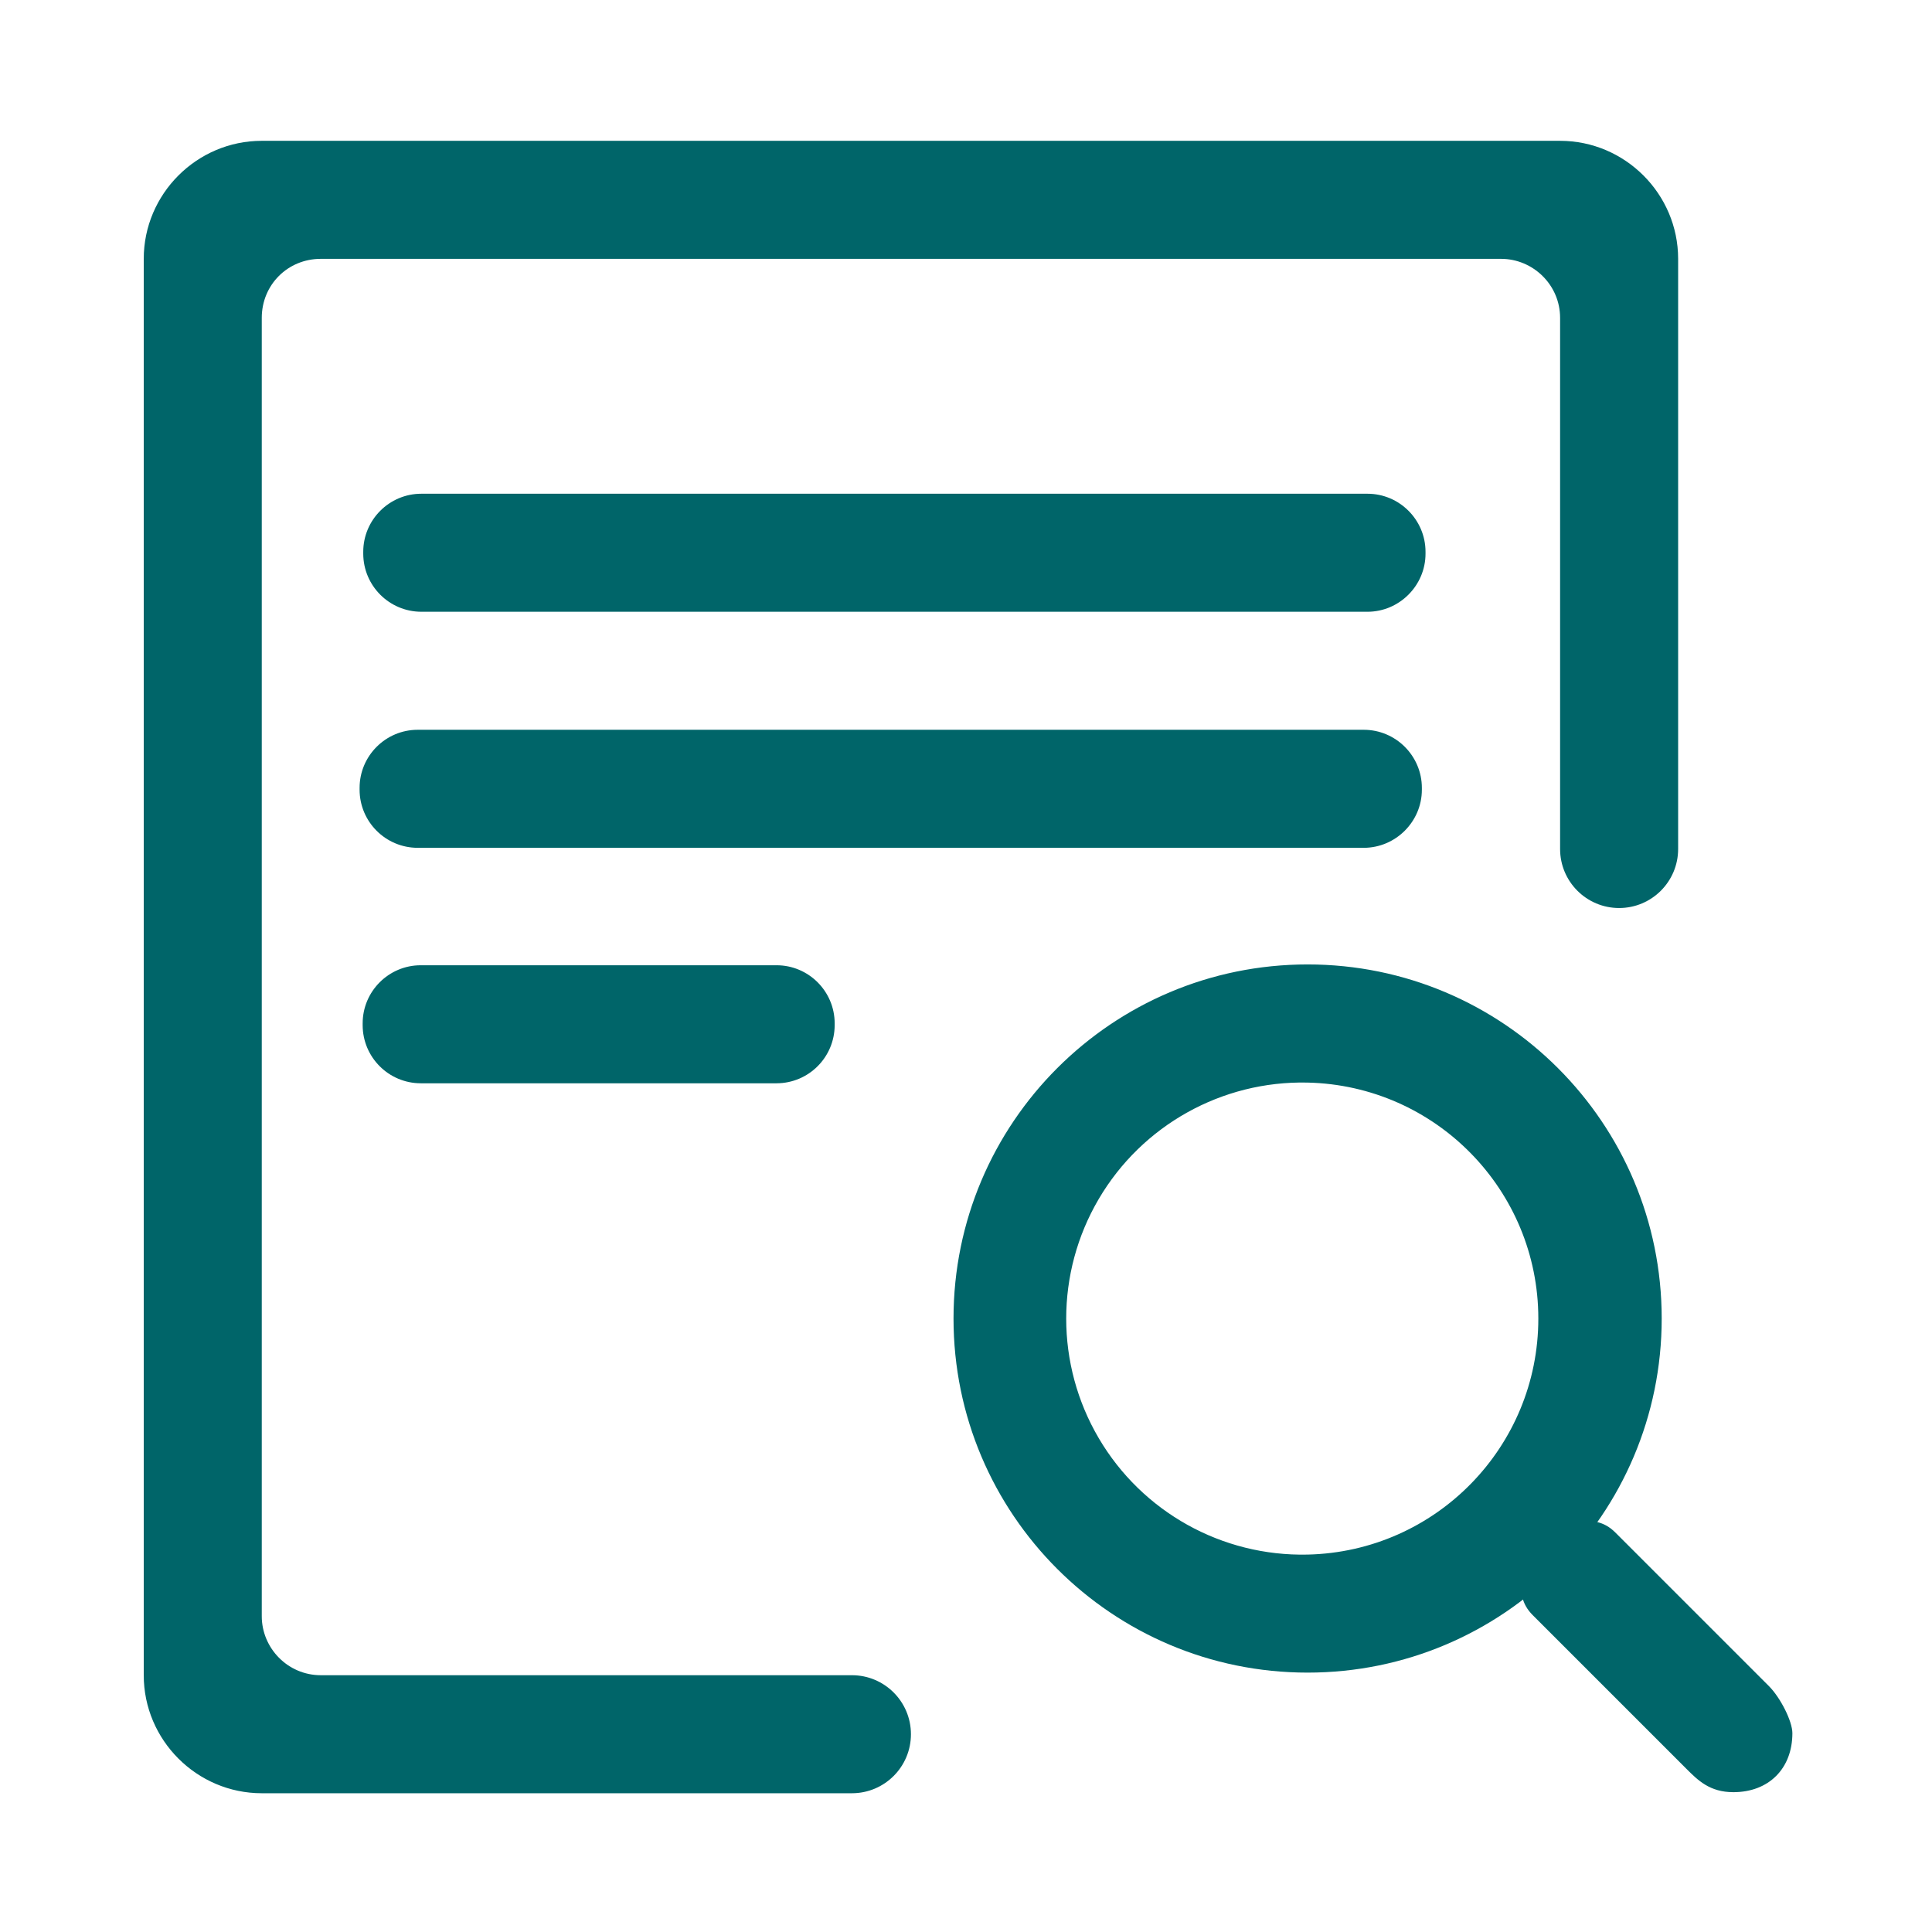 <?xml version="1.0" standalone="no"?><!DOCTYPE svg PUBLIC "-//W3C//DTD SVG 1.1//EN" "http://www.w3.org/Graphics/SVG/1.1/DTD/svg11.dtd"><svg t="1734830538631" class="icon" viewBox="0 0 1024 1024" version="1.1" xmlns="http://www.w3.org/2000/svg" p-id="1499" xmlns:xlink="http://www.w3.org/1999/xlink" width="200" height="200"><path d="M451.534 887.898h-281.51c-17.517 0-31.281-14.391-31.281-31.281V168.476c0-17.517 13.765-31.281 31.281-31.281H795.607c16.891 0 31.276 13.765 31.276 31.281v281.51c0 17.279 14.008 31.281 31.281 31.281s31.281-14.004 31.281-31.281v-312.792c0-34.407-28.155-62.557-62.563-62.557H138.742c-34.407 0-62.557 28.15-62.557 62.557v750.704c0 34.407 28.15 62.557 62.557 62.557h312.792c17.279 0 31.281-14.004 31.281-31.281 0-17.271-14.004-31.275-31.281-31.275z m485.955 5.689l-81.325-81.325c-6.258-6.258-12.514-6.258-18.772-6.258-18.766 0-31.277 12.514-31.277 31.281 0 6.258 0 12.51 6.258 18.766l81.325 81.325c6.257 6.258 12.51 12.514 25.024 12.514 18.767 0 31.277-12.514 31.277-31.281-0.001-6.251-6.253-18.765-12.51-25.023z m0 0" fill="#006569" p-id="1500"></path><path d="M693.058 511.169c-103.652 0-187.672 84.026-187.672 187.678 0 103.646 84.022 187.672 187.672 187.672 103.652 0 187.677-84.026 187.677-187.672 0-103.652-84.025-187.678-187.677-187.678z m0 312.791c-45.356 1.027-87.71-22.579-110.697-61.693-22.986-39.112-23-87.605-0.033-126.727 22.967-39.124 65.311-62.754 110.667-61.752 67.995 1.504 122.332 57.046 122.351 125.058 0.015 68.009-54.295 123.579-122.289 125.115z m31.721-499.714H223.307c-16.981-0.033-30.742-13.793-30.779-30.779v-1.003c0-16.953 13.826-30.775 30.779-30.775h501.472c16.953 0 30.775 13.822 30.775 30.775v1.003c0 16.891-13.889 30.779-30.775 30.779z m-2.005 125.116H221.37c-16.986-0.034-30.746-13.794-30.779-30.781v-0.997c0-16.953 13.826-30.781 30.779-30.781h501.466c16.953 0 30.78 13.828 30.78 30.781v0.997c0 16.891-13.889 30.781-30.842 30.781zM411.61 574.165H222.997c-16.986-0.033-30.746-13.793-30.779-30.779v-0.998c0-16.959 13.826-30.779 30.779-30.779h188.613c16.953 0 30.781 13.822 30.781 30.779v0.998c-0.04 16.986-13.8 30.746-30.781 30.779z m0 0" fill="#006569" p-id="1501"></path></svg>